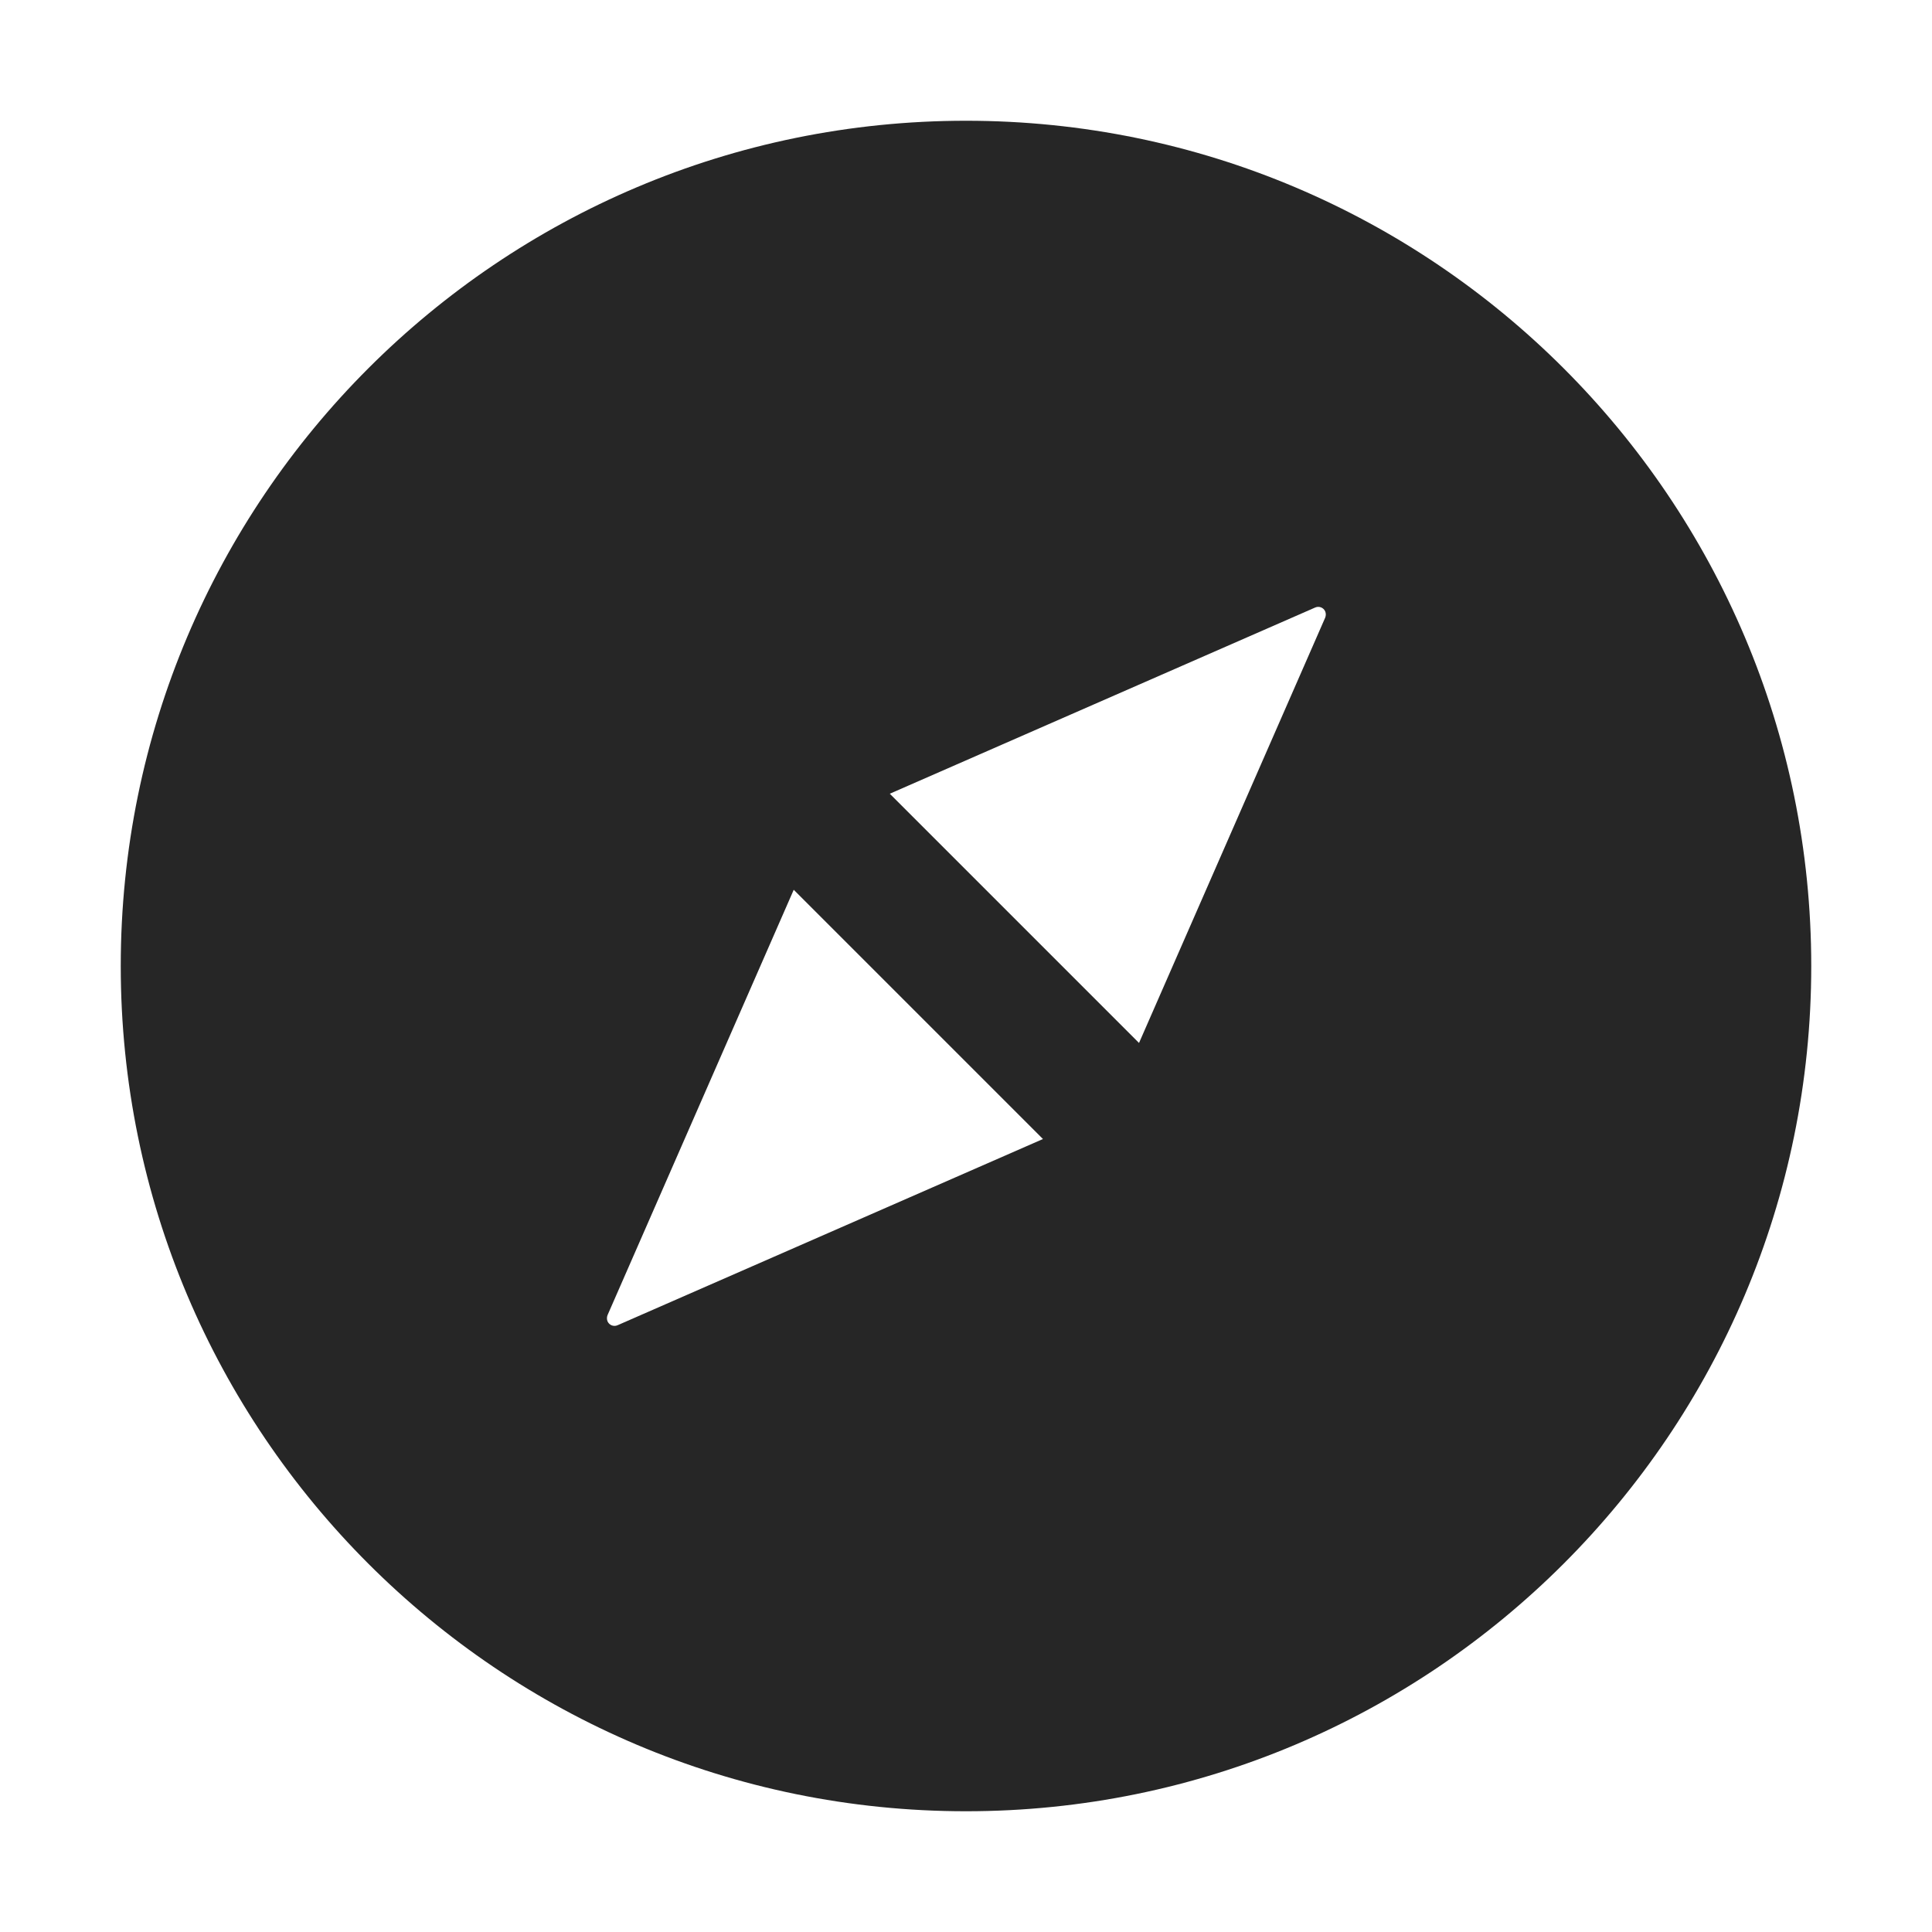 <svg width="36" height="36" viewBox="0 0 36 36" fill="none" xmlns="http://www.w3.org/2000/svg">
<path d="M18 2.25C9.302 2.25 2.25 9.302 2.25 18C2.25 26.698 9.302 33.75 18 33.75C26.698 33.75 33.75 26.698 33.75 18C33.75 9.302 26.698 2.25 18 2.25ZM11.507 24.694C11.436 24.725 11.352 24.694 11.32 24.62C11.306 24.585 11.306 24.543 11.32 24.507L14.79 16.58L19.434 21.224L11.507 24.694ZM24.694 11.507L21.224 19.434L16.58 14.79L24.507 11.32C24.578 11.289 24.662 11.32 24.694 11.394C24.708 11.429 24.708 11.468 24.694 11.507Z" fill="black" fill-opacity="0.85"/>
</svg>
